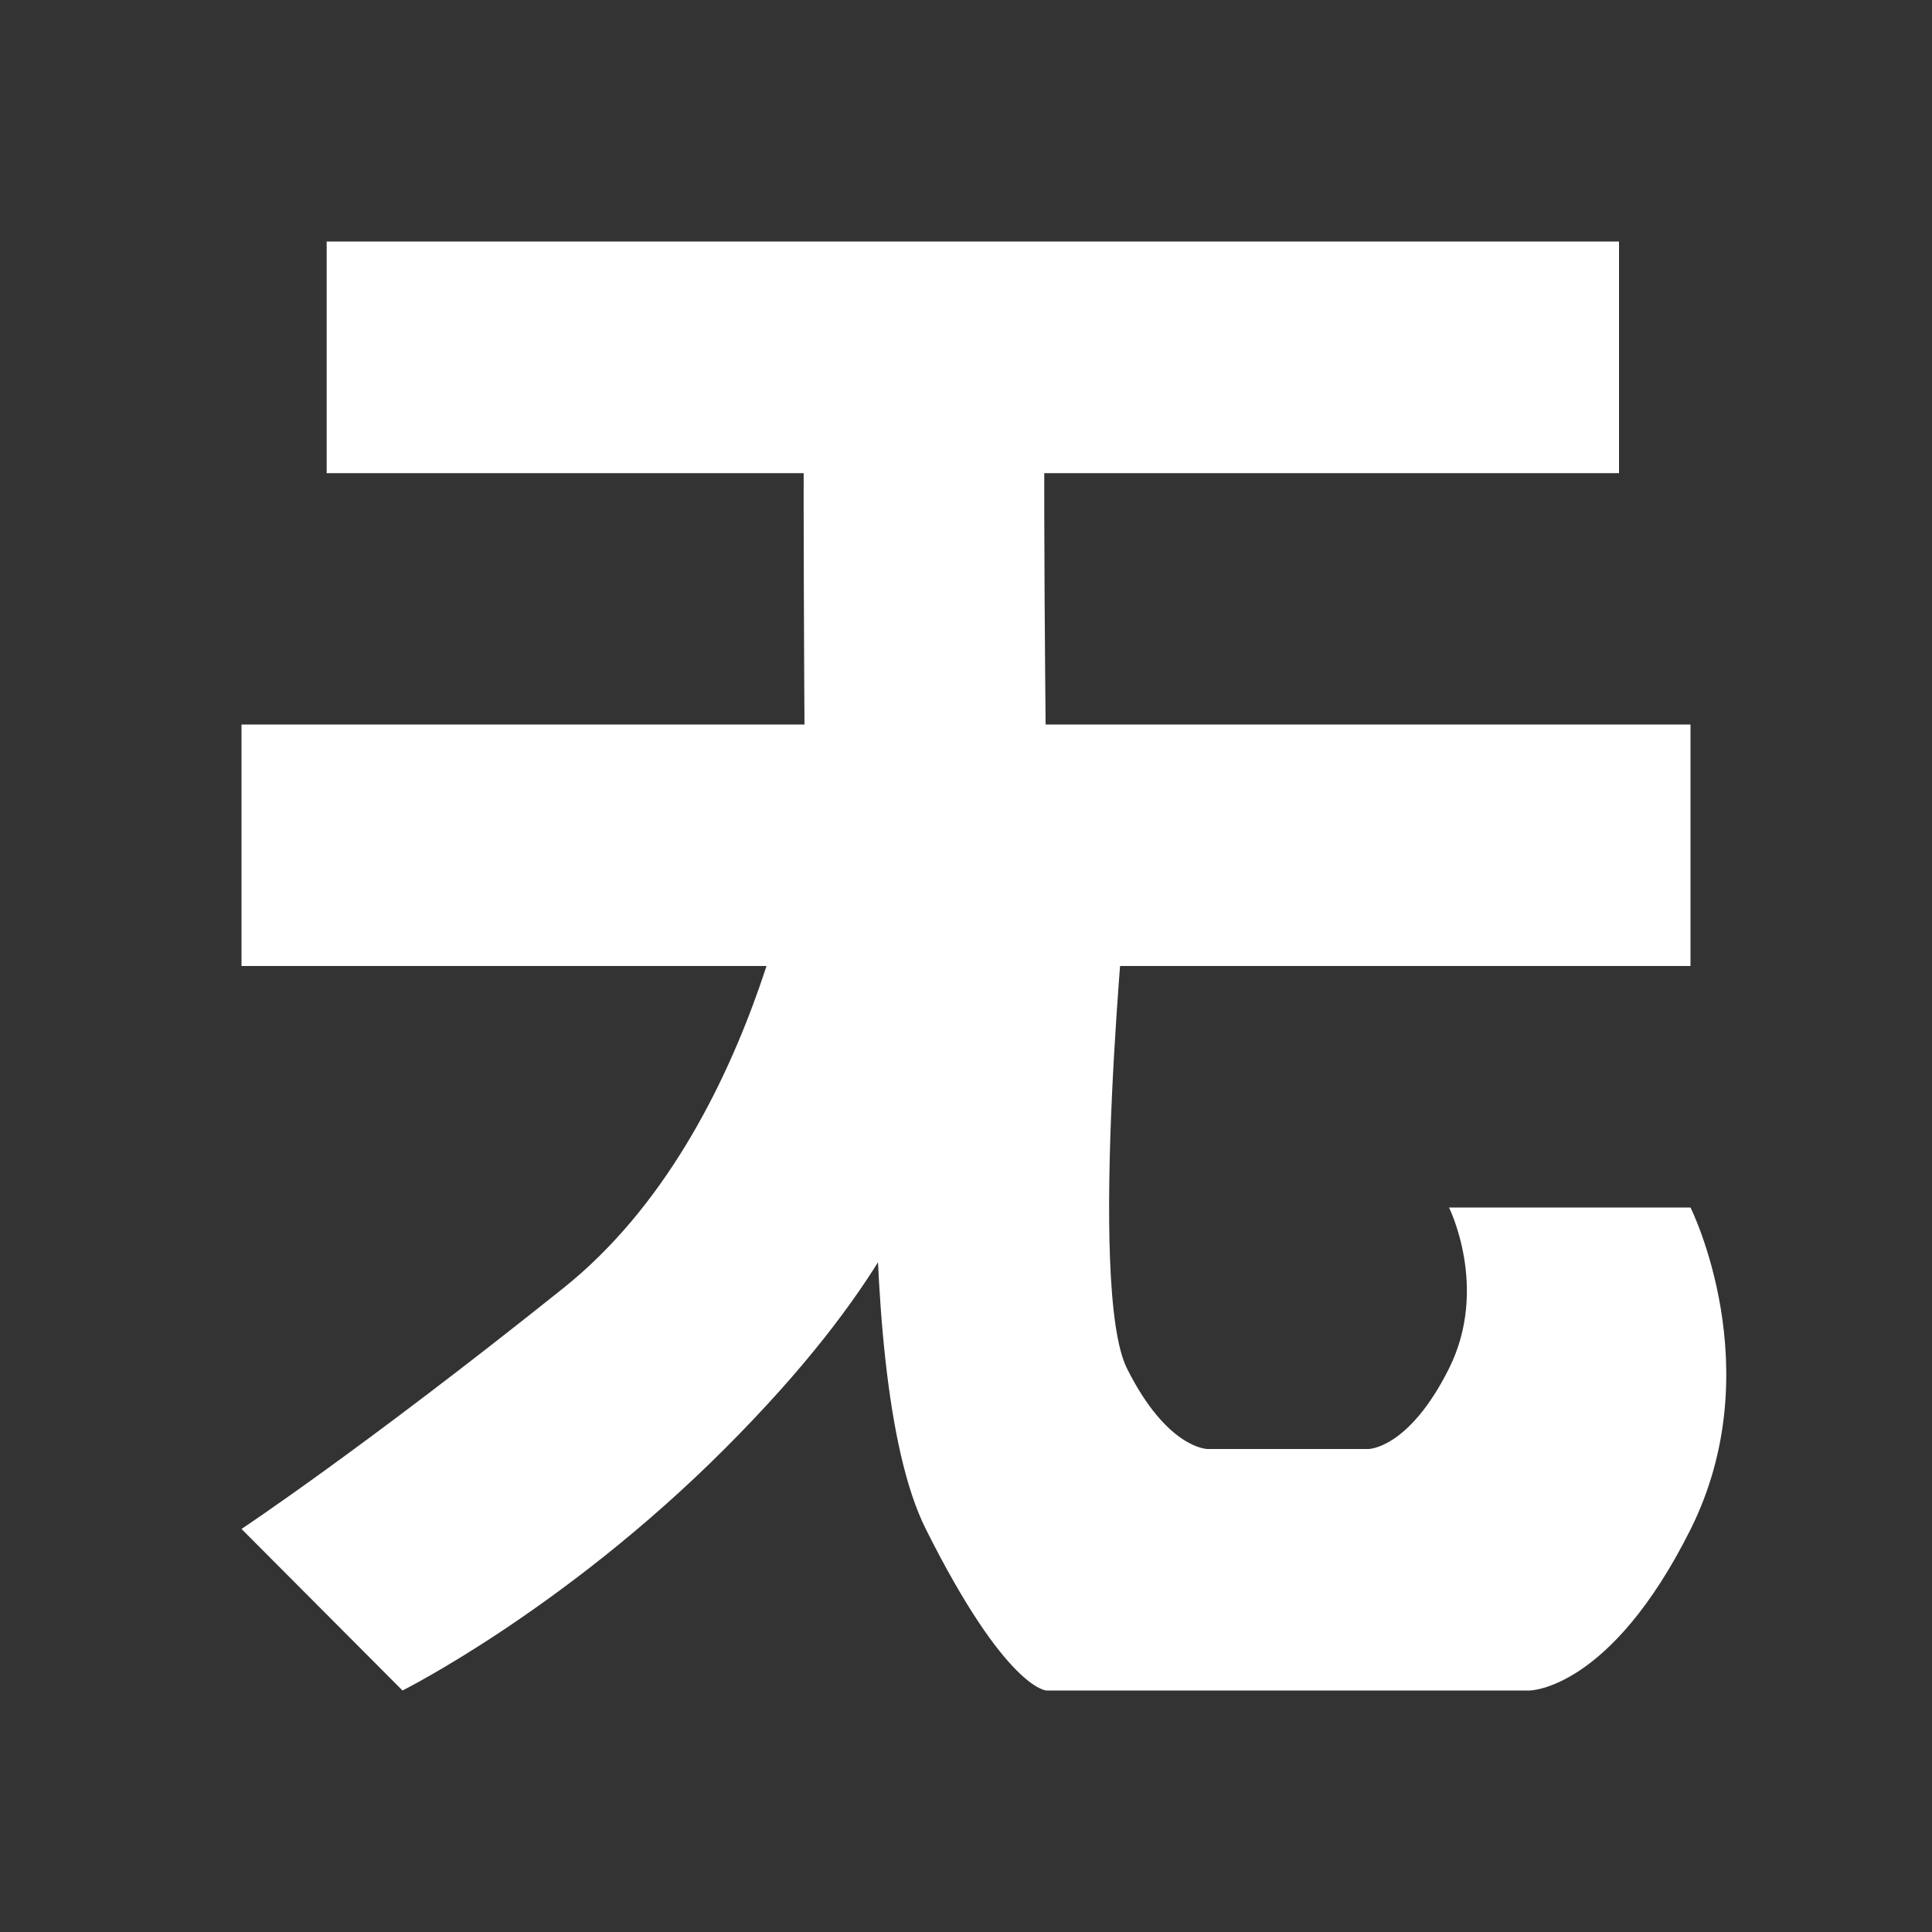 <svg width="24" height="24" viewBox="0 0 24 24" fill="none" xmlns="http://www.w3.org/2000/svg">
<rect x="0" y="0" width="24" height="24" fill="#333333" stroke="none"/>
<path d="M3 9H21V12H3V9ZM4.058 3H20.112V5.878H4.058V3ZM11 11H14C14 11 13.5 16 14 17C14.5 18 15 18 15 18H17C17 18 17.5 18 18 17C18.5 16 18 15 18 15H21C21 15 22 17 21 19C20 21 19 21 19 21H13C13 21 12.5 20.993 11.5 18.993C10.5 16.993 11 11 11 11ZM10 4H13C12.937 5.081 13 10 13 10C12.836 11.054 12.173 12.723 11.821 13.723C11.468 14.71 11 16 9 18C7 20 5 21 5 21L3 18.993C3 18.993 4.5 18 7 16C9.5 14 10 10 10 10C10 10 9.962 4.932 10 4Z" fill="#fff"/>
</svg>
